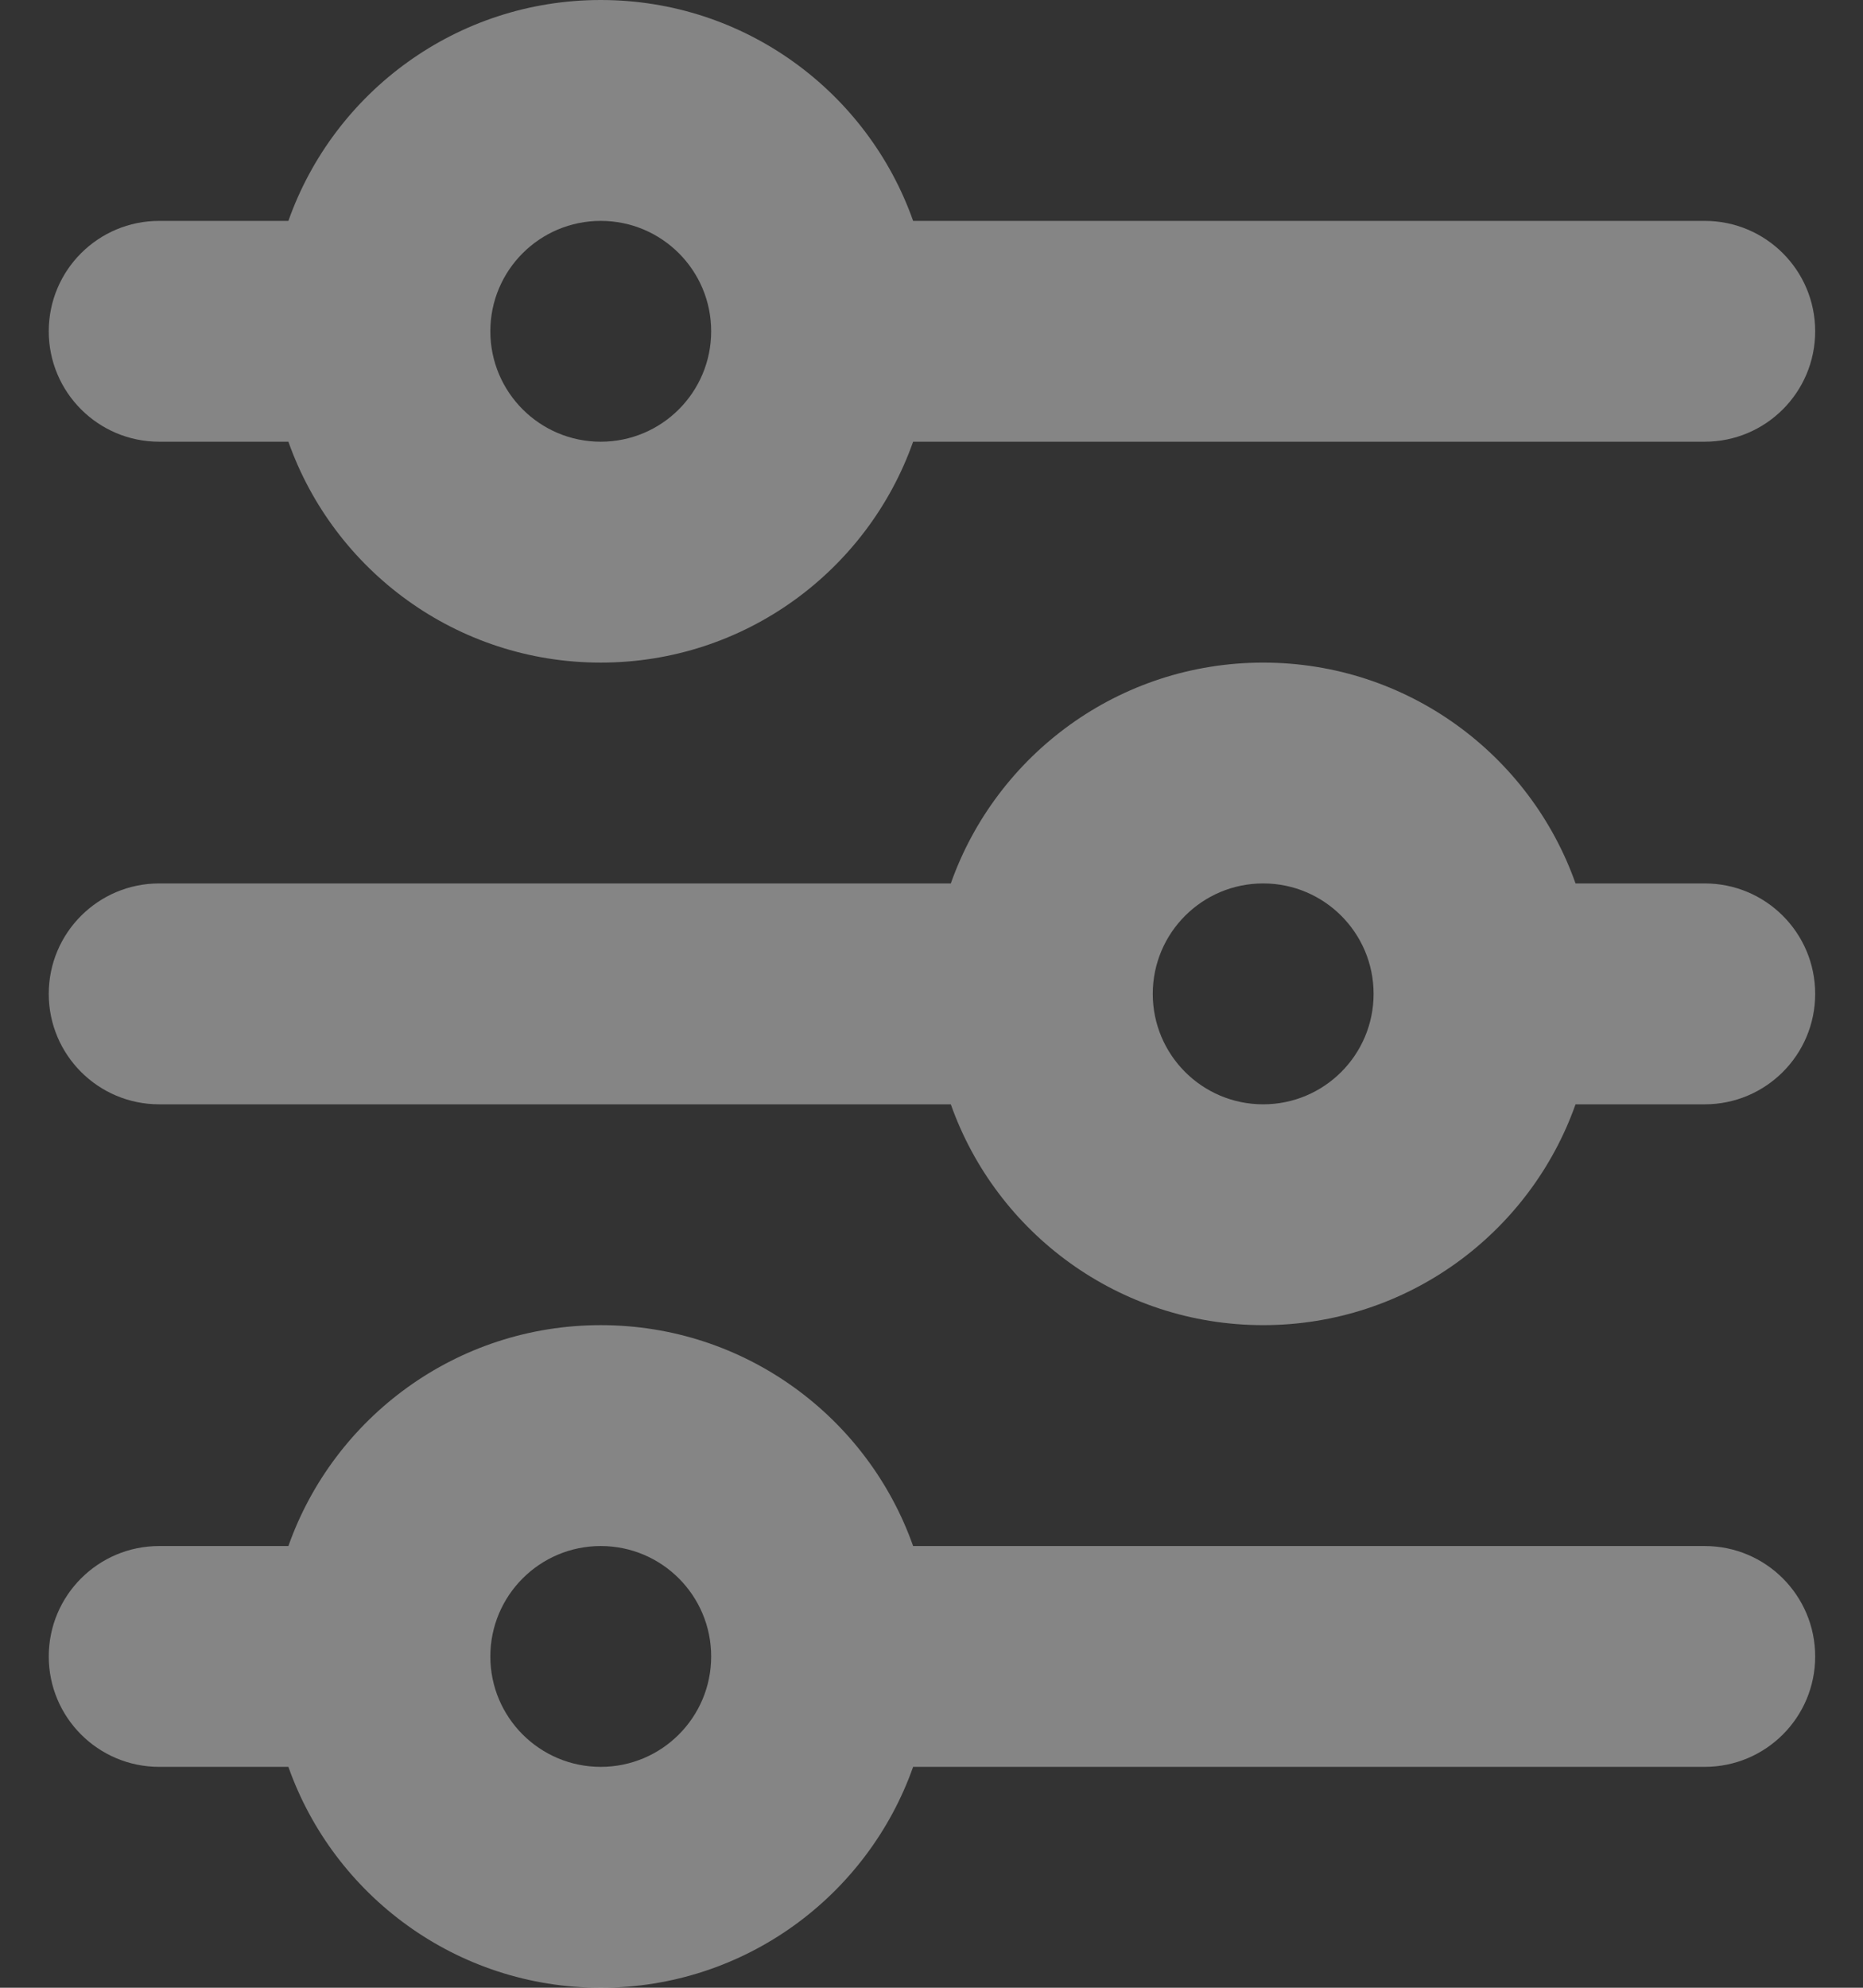 <svg width="30" height="32" viewBox="0 0 30 32" fill="none" xmlns="http://www.w3.org/2000/svg">
<rect x="0" y="0" width="30" height="32" fill="#333333" stroke="none"/>
<path d="M9.674 3.556C8.692 3.556 7.896 4.351 7.896 5.333C7.896 6.315 8.692 7.111 9.674 7.111C10.656 7.111 11.452 6.315 11.452 5.333C11.452 4.351 10.656 3.556 9.674 3.556ZM4.644 3.556C5.376 1.484 7.352 0 9.674 0C11.996 0 13.972 1.484 14.704 3.556H27.452C28.434 3.556 29.23 4.351 29.23 5.333C29.23 6.315 28.434 7.111 27.452 7.111H14.704C13.972 9.183 11.996 10.667 9.674 10.667C7.352 10.667 5.376 9.183 4.644 7.111H2.563C1.581 7.111 0.785 6.315 0.785 5.333C0.785 4.351 1.581 3.556 2.563 3.556H4.644ZM20.341 14.222C19.359 14.222 18.563 15.018 18.563 16C18.563 16.982 19.359 17.778 20.341 17.778C21.323 17.778 22.119 16.982 22.119 16C22.119 15.018 21.323 14.222 20.341 14.222ZM15.311 14.222C16.043 12.151 18.018 10.667 20.341 10.667C22.663 10.667 24.638 12.151 25.371 14.222H27.452C28.434 14.222 29.23 15.018 29.23 16C29.23 16.982 28.434 17.778 27.452 17.778H25.371C24.638 19.849 22.663 21.333 20.341 21.333C18.018 21.333 16.043 19.849 15.311 17.778H2.563C1.581 17.778 0.785 16.982 0.785 16C0.785 15.018 1.581 14.222 2.563 14.222H15.311ZM9.674 24.889C8.692 24.889 7.896 25.685 7.896 26.667C7.896 27.648 8.692 28.444 9.674 28.444C10.656 28.444 11.452 27.648 11.452 26.667C11.452 25.685 10.656 24.889 9.674 24.889ZM4.644 24.889C5.376 22.817 7.352 21.333 9.674 21.333C11.996 21.333 13.972 22.817 14.704 24.889H27.452C28.434 24.889 29.23 25.685 29.23 26.667C29.23 27.648 28.434 28.444 27.452 28.444H14.704C13.972 30.516 11.996 32 9.674 32C7.352 32 5.376 30.516 4.644 28.444H2.563C1.581 28.444 0.785 27.648 0.785 26.667C0.785 25.685 1.581 24.889 2.563 24.889H4.644Z" fill="white" fill-opacity="0.4"/>
</svg>

